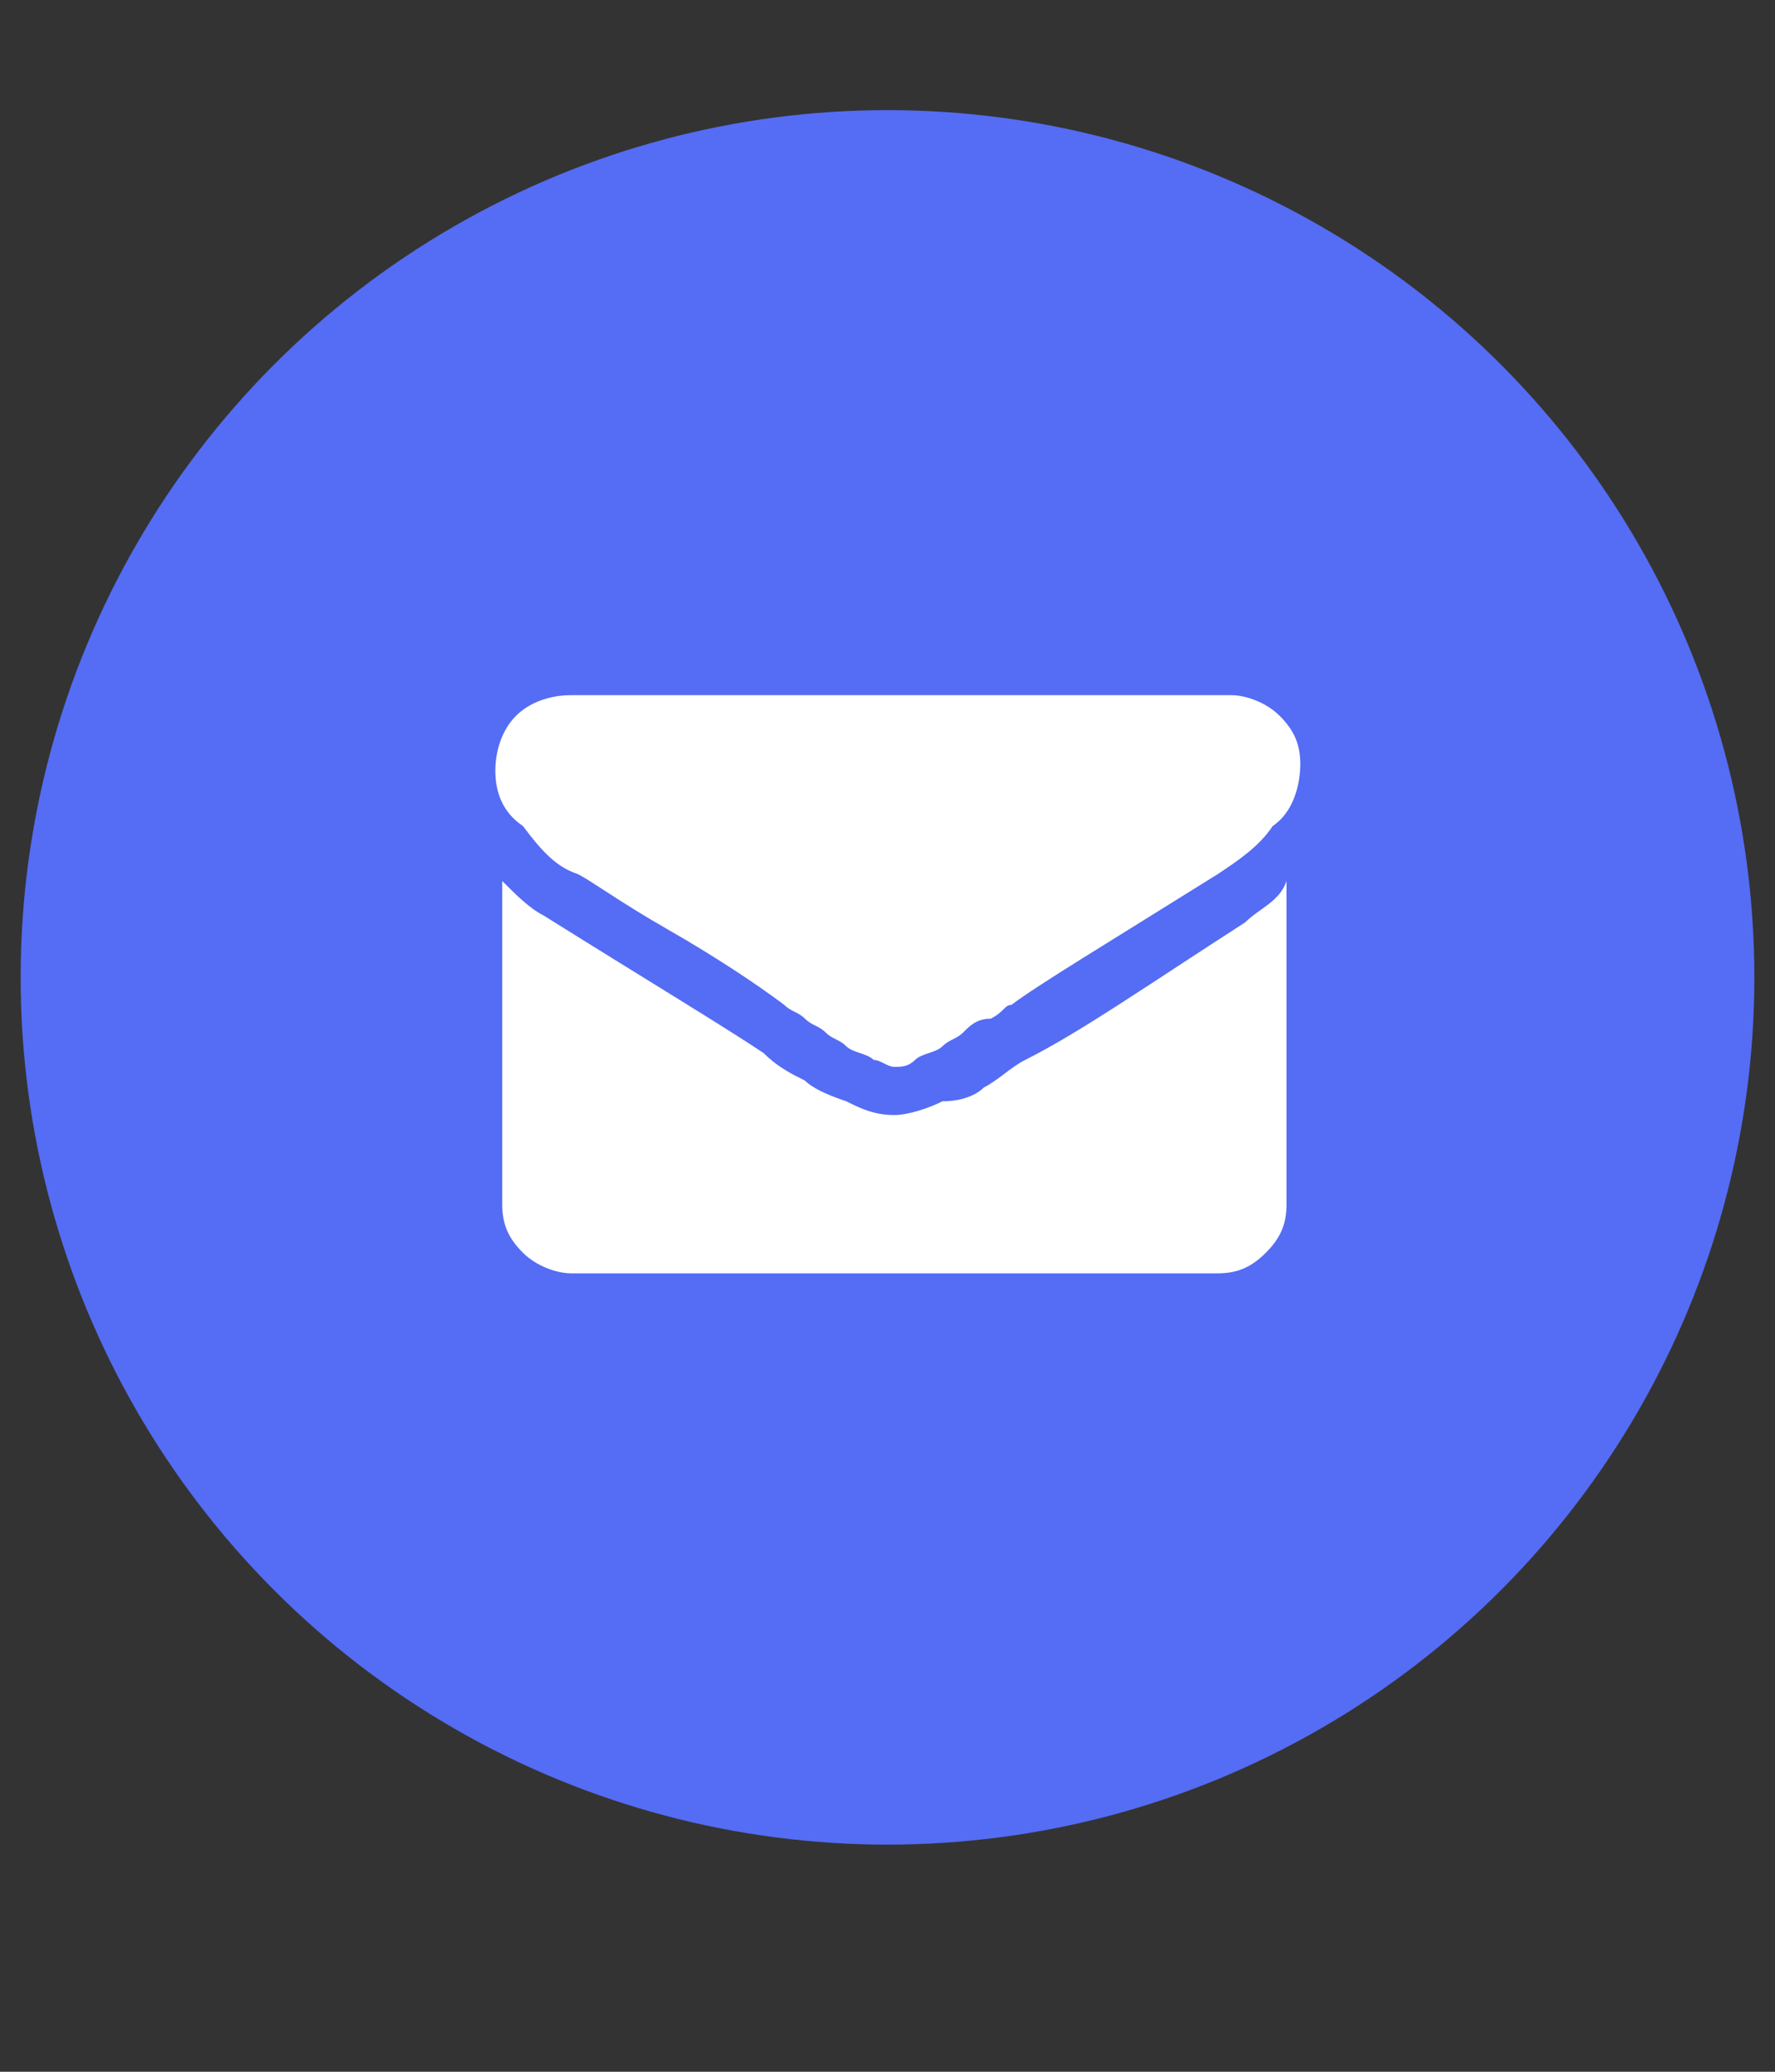 <?xml version="1.0" encoding="utf-8"?>
<svg version="1.1" id="Layer_1" xmlns="http://www.w3.org/2000/svg" xmlns:xlink="http://www.w3.org/1999/xlink" x="0px" y="0px"
	 viewBox="0 0 25.8 30.1" style="enable-background:new 0 0 25.8 30.1;" xml:space="preserve">
<rect x="0" y="0" width="25.8" height="30.1" fill="#333333" stroke="none"/>
<style type="text/css">
	.st0{fill:#556CF4;}
	.st1{fill:#FFFFFF;}
</style>
<circle class="st0" cx="12.9" cy="14.2" r="12.6"/>
<path id="email" class="st1" d="M8.4,12.7c0.2,0.1,0.6,0.4,1.3,0.8s1.3,0.8,1.7,1.1c0.1,0.1,0.2,0.1,0.3,0.2
	c0.1,0.1,0.2,0.1,0.3,0.2c0.1,0.1,0.2,0.1,0.3,0.2c0.1,0.1,0.3,0.1,0.4,0.2c0.1,0,0.2,0.1,0.3,0.1l0,0c0.1,0,0.2,0,0.3-0.1
	c0.1-0.1,0.3-0.1,0.4-0.2c0.1-0.1,0.2-0.1,0.3-0.2c0.1-0.1,0.2-0.2,0.4-0.2c0.2-0.1,0.2-0.2,0.3-0.2c0.4-0.3,1.4-0.9,3-1.9
	c0.3-0.2,0.6-0.4,0.8-0.7c0.3-0.2,0.4-0.6,0.4-0.9c0-0.3-0.1-0.5-0.3-0.7c-0.2-0.2-0.5-0.3-0.7-0.3H8.3c-0.3,0-0.6,0.1-0.8,0.3
	c-0.2,0.2-0.3,0.5-0.3,0.8c0,0.3,0.1,0.6,0.4,0.8C7.9,12.4,8.1,12.6,8.4,12.7z M18.1,13.4c-1.4,0.9-2.4,1.6-3.2,2
	c-0.2,0.1-0.4,0.3-0.6,0.4C14.2,15.9,14,16,13.7,16c-0.2,0.1-0.5,0.2-0.7,0.2l0,0c-0.3,0-0.5-0.1-0.7-0.2c-0.3-0.1-0.5-0.2-0.6-0.3
	c-0.2-0.1-0.4-0.2-0.6-0.4c-0.6-0.4-1.6-1-3.2-2c-0.2-0.1-0.4-0.3-0.6-0.5v4.7c0,0.3,0.1,0.5,0.3,0.7c0.2,0.2,0.5,0.3,0.7,0.3h9.4
	c0.3,0,0.5-0.1,0.7-0.3c0.2-0.2,0.3-0.4,0.3-0.7v-4.7C18.6,13.1,18.3,13.2,18.1,13.4L18.1,13.4z"/>
</svg>
